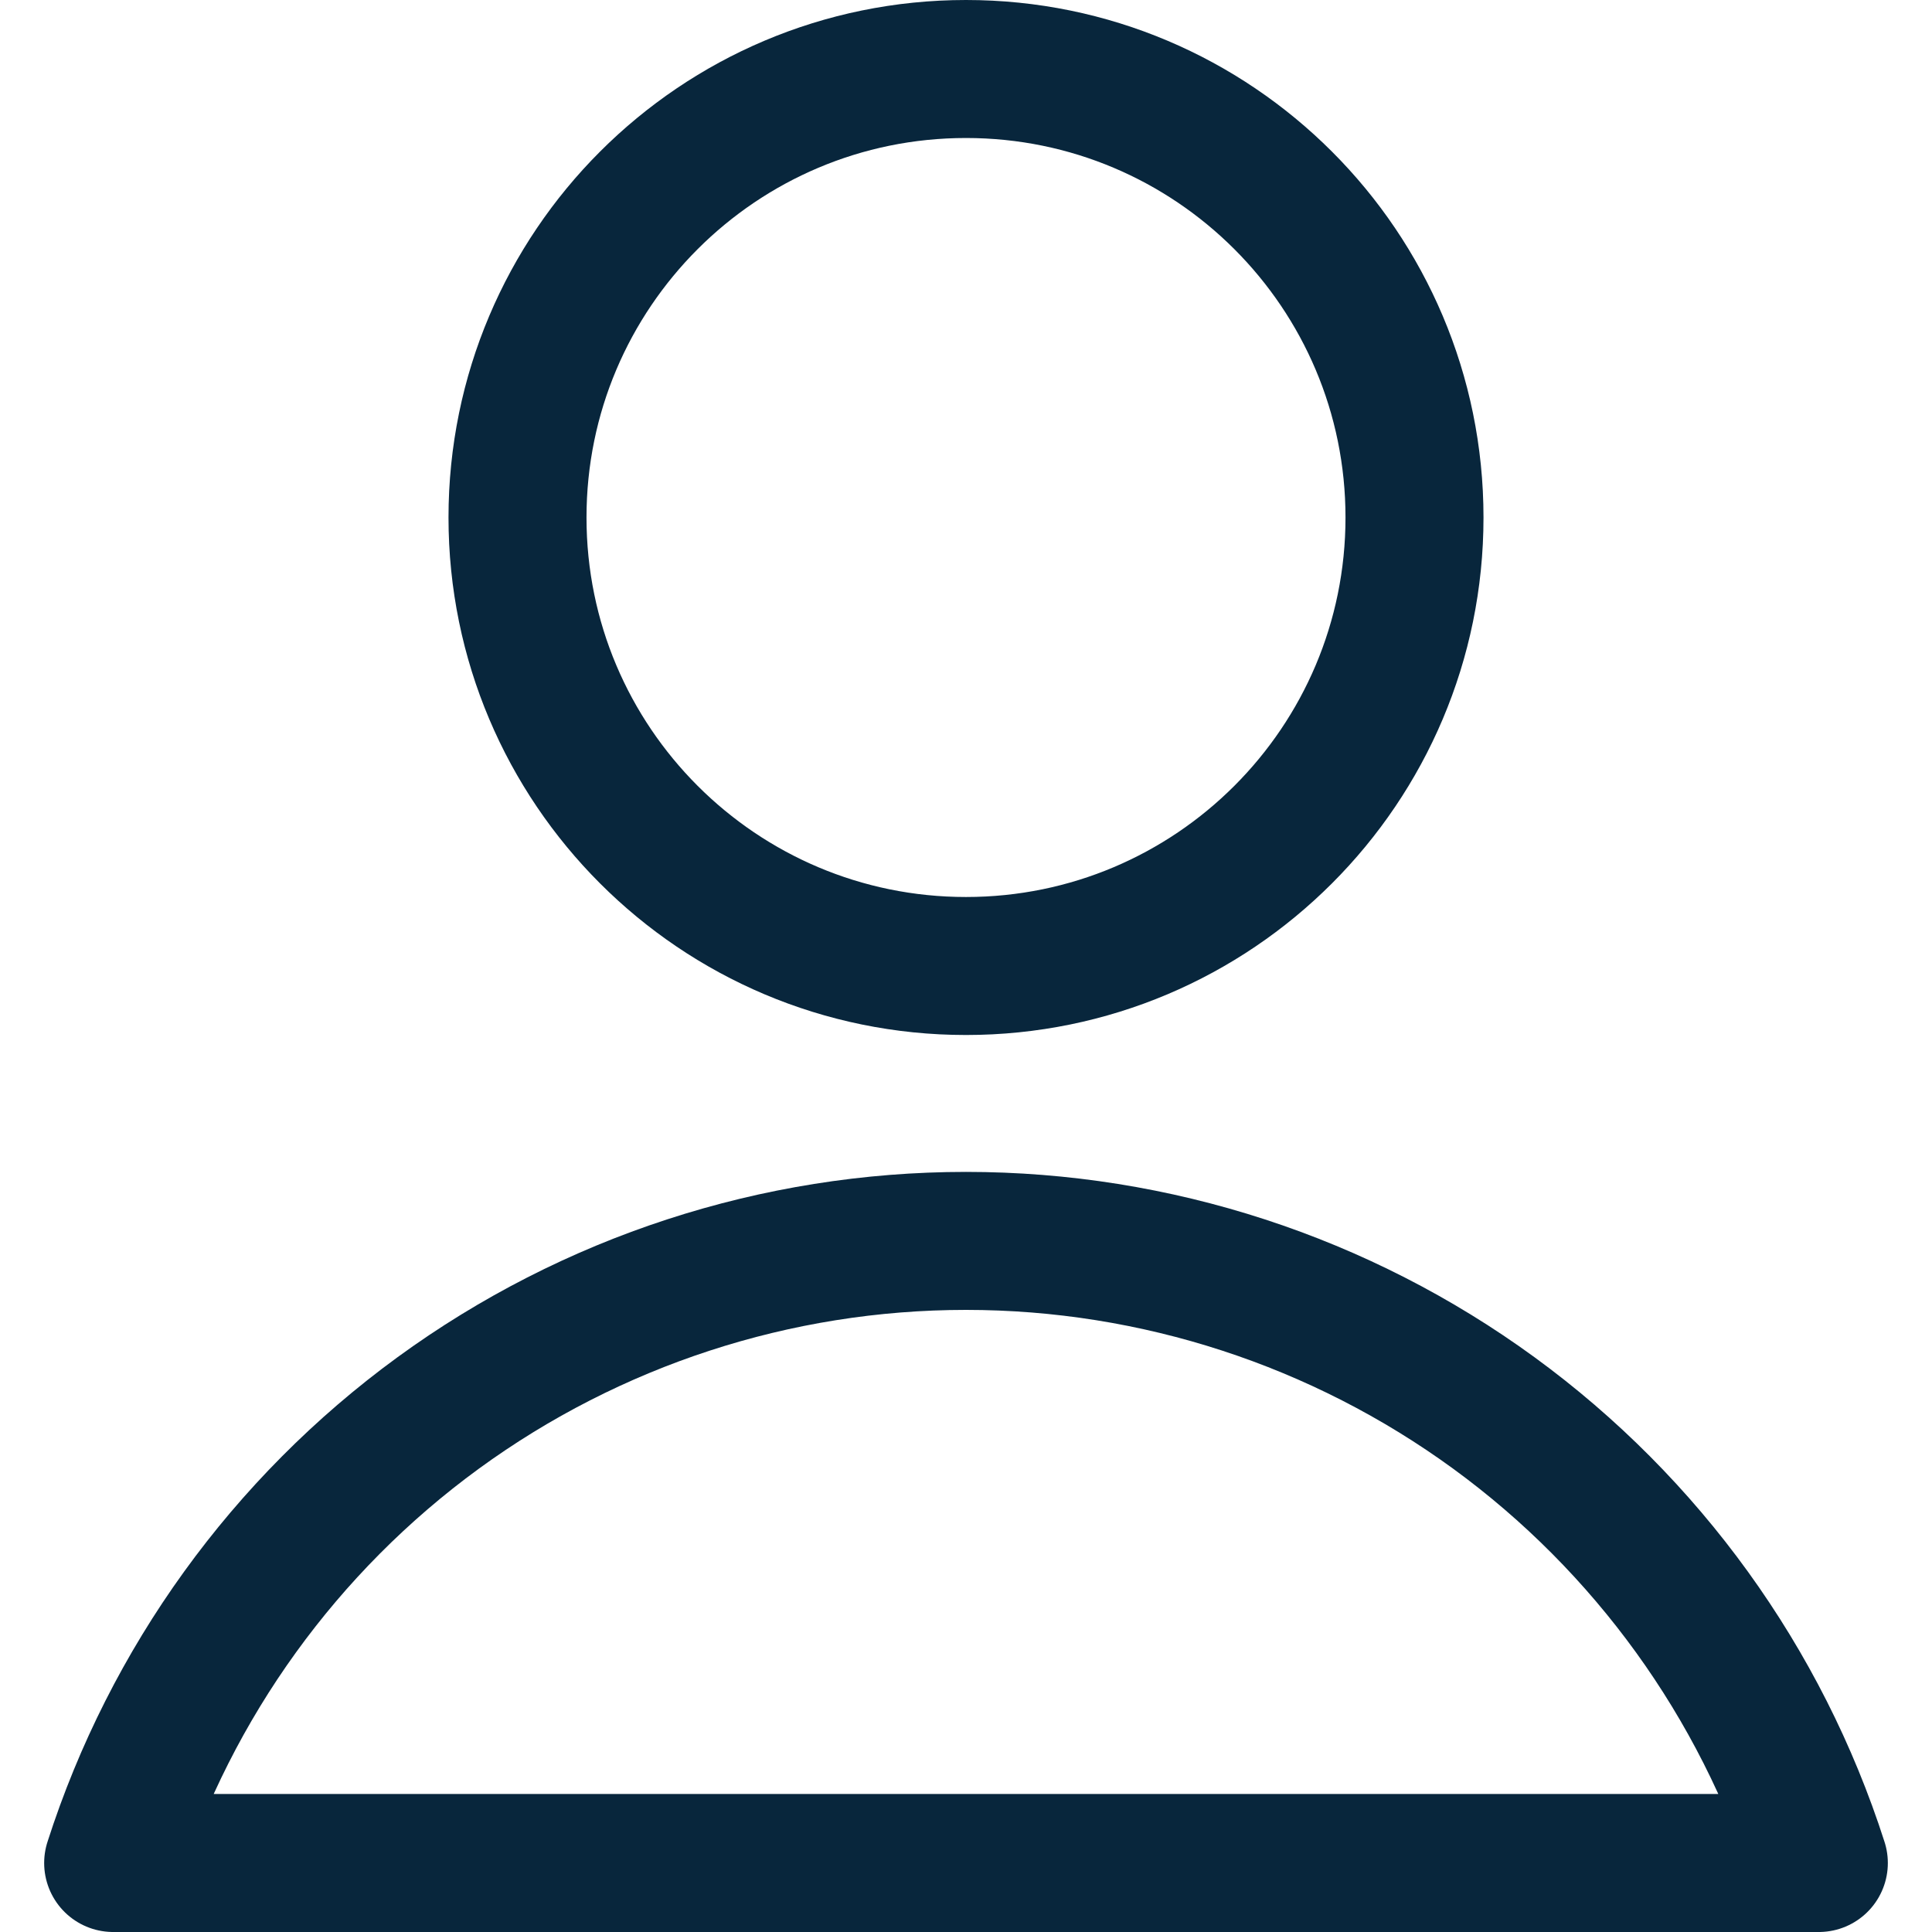 <svg width="14" height="14" viewBox="0 0 14 14" fill="none" xmlns="http://www.w3.org/2000/svg">
<g clip-path="url(#clip0_1545_10479)">
<path d="M7 7C8.795 7 10.25 5.545 10.25 3.75C10.25 1.955 8.795 0.5 7 0.5C5.205 0.5 3.75 1.955 3.75 3.75C3.75 5.545 5.205 7 7 7Z" stroke="#08263C" stroke-linecap="round" stroke-linejoin="round"/>
<path d="M13.18 13.5C12.76 12.191 11.935 11.049 10.825 10.239C9.714 9.429 8.375 8.992 7 8.992C5.625 8.992 4.286 9.429 3.175 10.239C2.065 11.049 1.24 12.191 0.82 13.5H13.18Z" stroke="#08263C" stroke-linecap="round" stroke-linejoin="round"/>
</g>
<defs>
<clipPath id="clip0_1545_10479">
<rect width="14" height="14" fill="white"/>
</clipPath>
</defs>
</svg>
